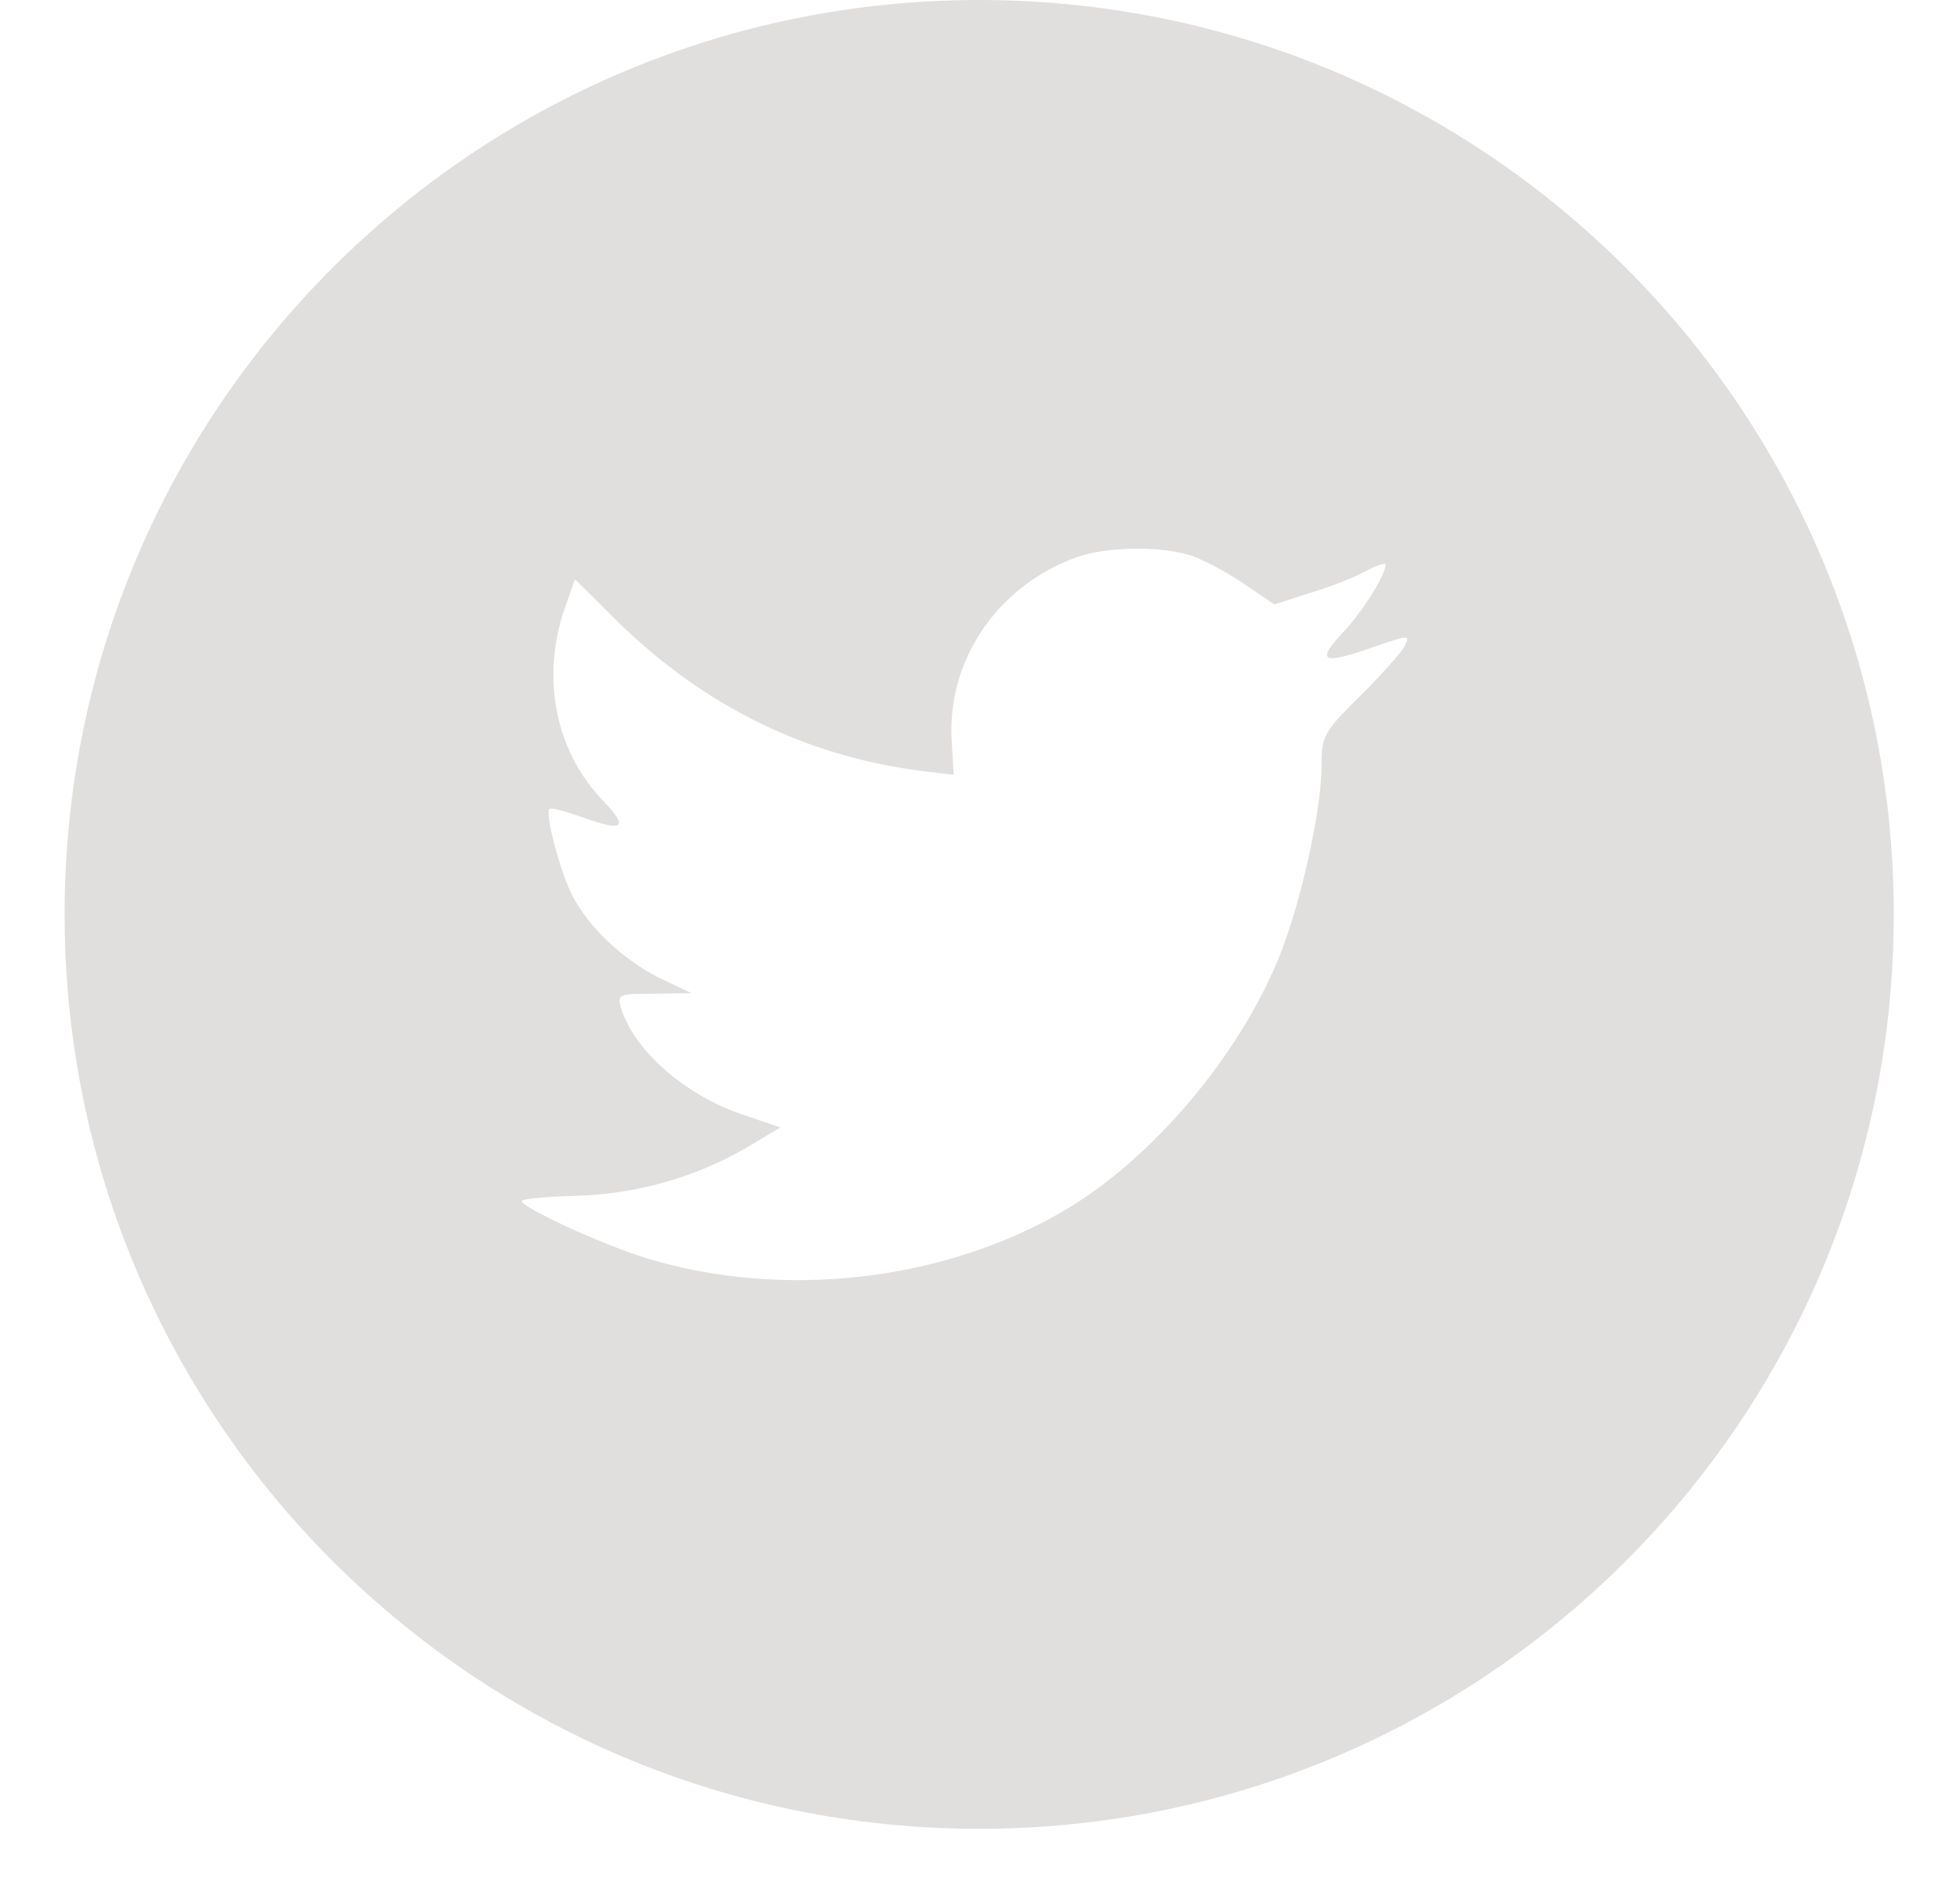 <svg width="24" height="23" viewBox="0 0 24 23" fill="none" xmlns="http://www.w3.org/2000/svg">
<path fill-rule="evenodd" clip-rule="evenodd" d="M11.99 0C5.805 0 0.791 5.014 0.791 11.199C0.791 17.384 5.805 22.399 11.99 22.399C18.175 22.399 23.189 17.384 23.189 11.199C23.189 5.014 18.175 0 11.99 0ZM11.678 9.49L11.655 9.103C11.584 8.099 12.203 7.181 13.182 6.825C13.542 6.699 14.153 6.683 14.553 6.794C14.71 6.841 15.007 6.999 15.219 7.142L15.603 7.403L16.026 7.268C16.261 7.197 16.574 7.078 16.715 6.999C16.848 6.928 16.966 6.889 16.966 6.912C16.966 7.047 16.676 7.505 16.433 7.758C16.104 8.114 16.198 8.146 16.864 7.909C17.263 7.774 17.271 7.774 17.193 7.925C17.146 8.004 16.903 8.28 16.645 8.534C16.206 8.969 16.182 9.016 16.182 9.38C16.182 9.941 15.916 11.112 15.65 11.752C15.156 12.954 14.099 14.196 13.041 14.821C11.553 15.699 9.571 15.92 7.902 15.406C7.346 15.232 6.39 14.789 6.39 14.71C6.39 14.686 6.68 14.655 7.033 14.647C7.769 14.631 8.505 14.425 9.132 14.062L9.555 13.809L9.069 13.643C8.38 13.405 7.761 12.86 7.604 12.345C7.557 12.179 7.573 12.171 8.012 12.171L8.466 12.164L8.082 11.982C7.628 11.752 7.213 11.365 7.009 10.969C6.86 10.685 6.672 9.965 6.727 9.91C6.743 9.886 6.907 9.933 7.095 9.997C7.636 10.194 7.706 10.147 7.393 9.815C6.805 9.214 6.625 8.32 6.907 7.474L7.04 7.094L7.557 7.608C8.615 8.644 9.861 9.261 11.286 9.443L11.678 9.49Z" fill="#C2BEBC" fill-opacity="0.49"/>
</svg>

